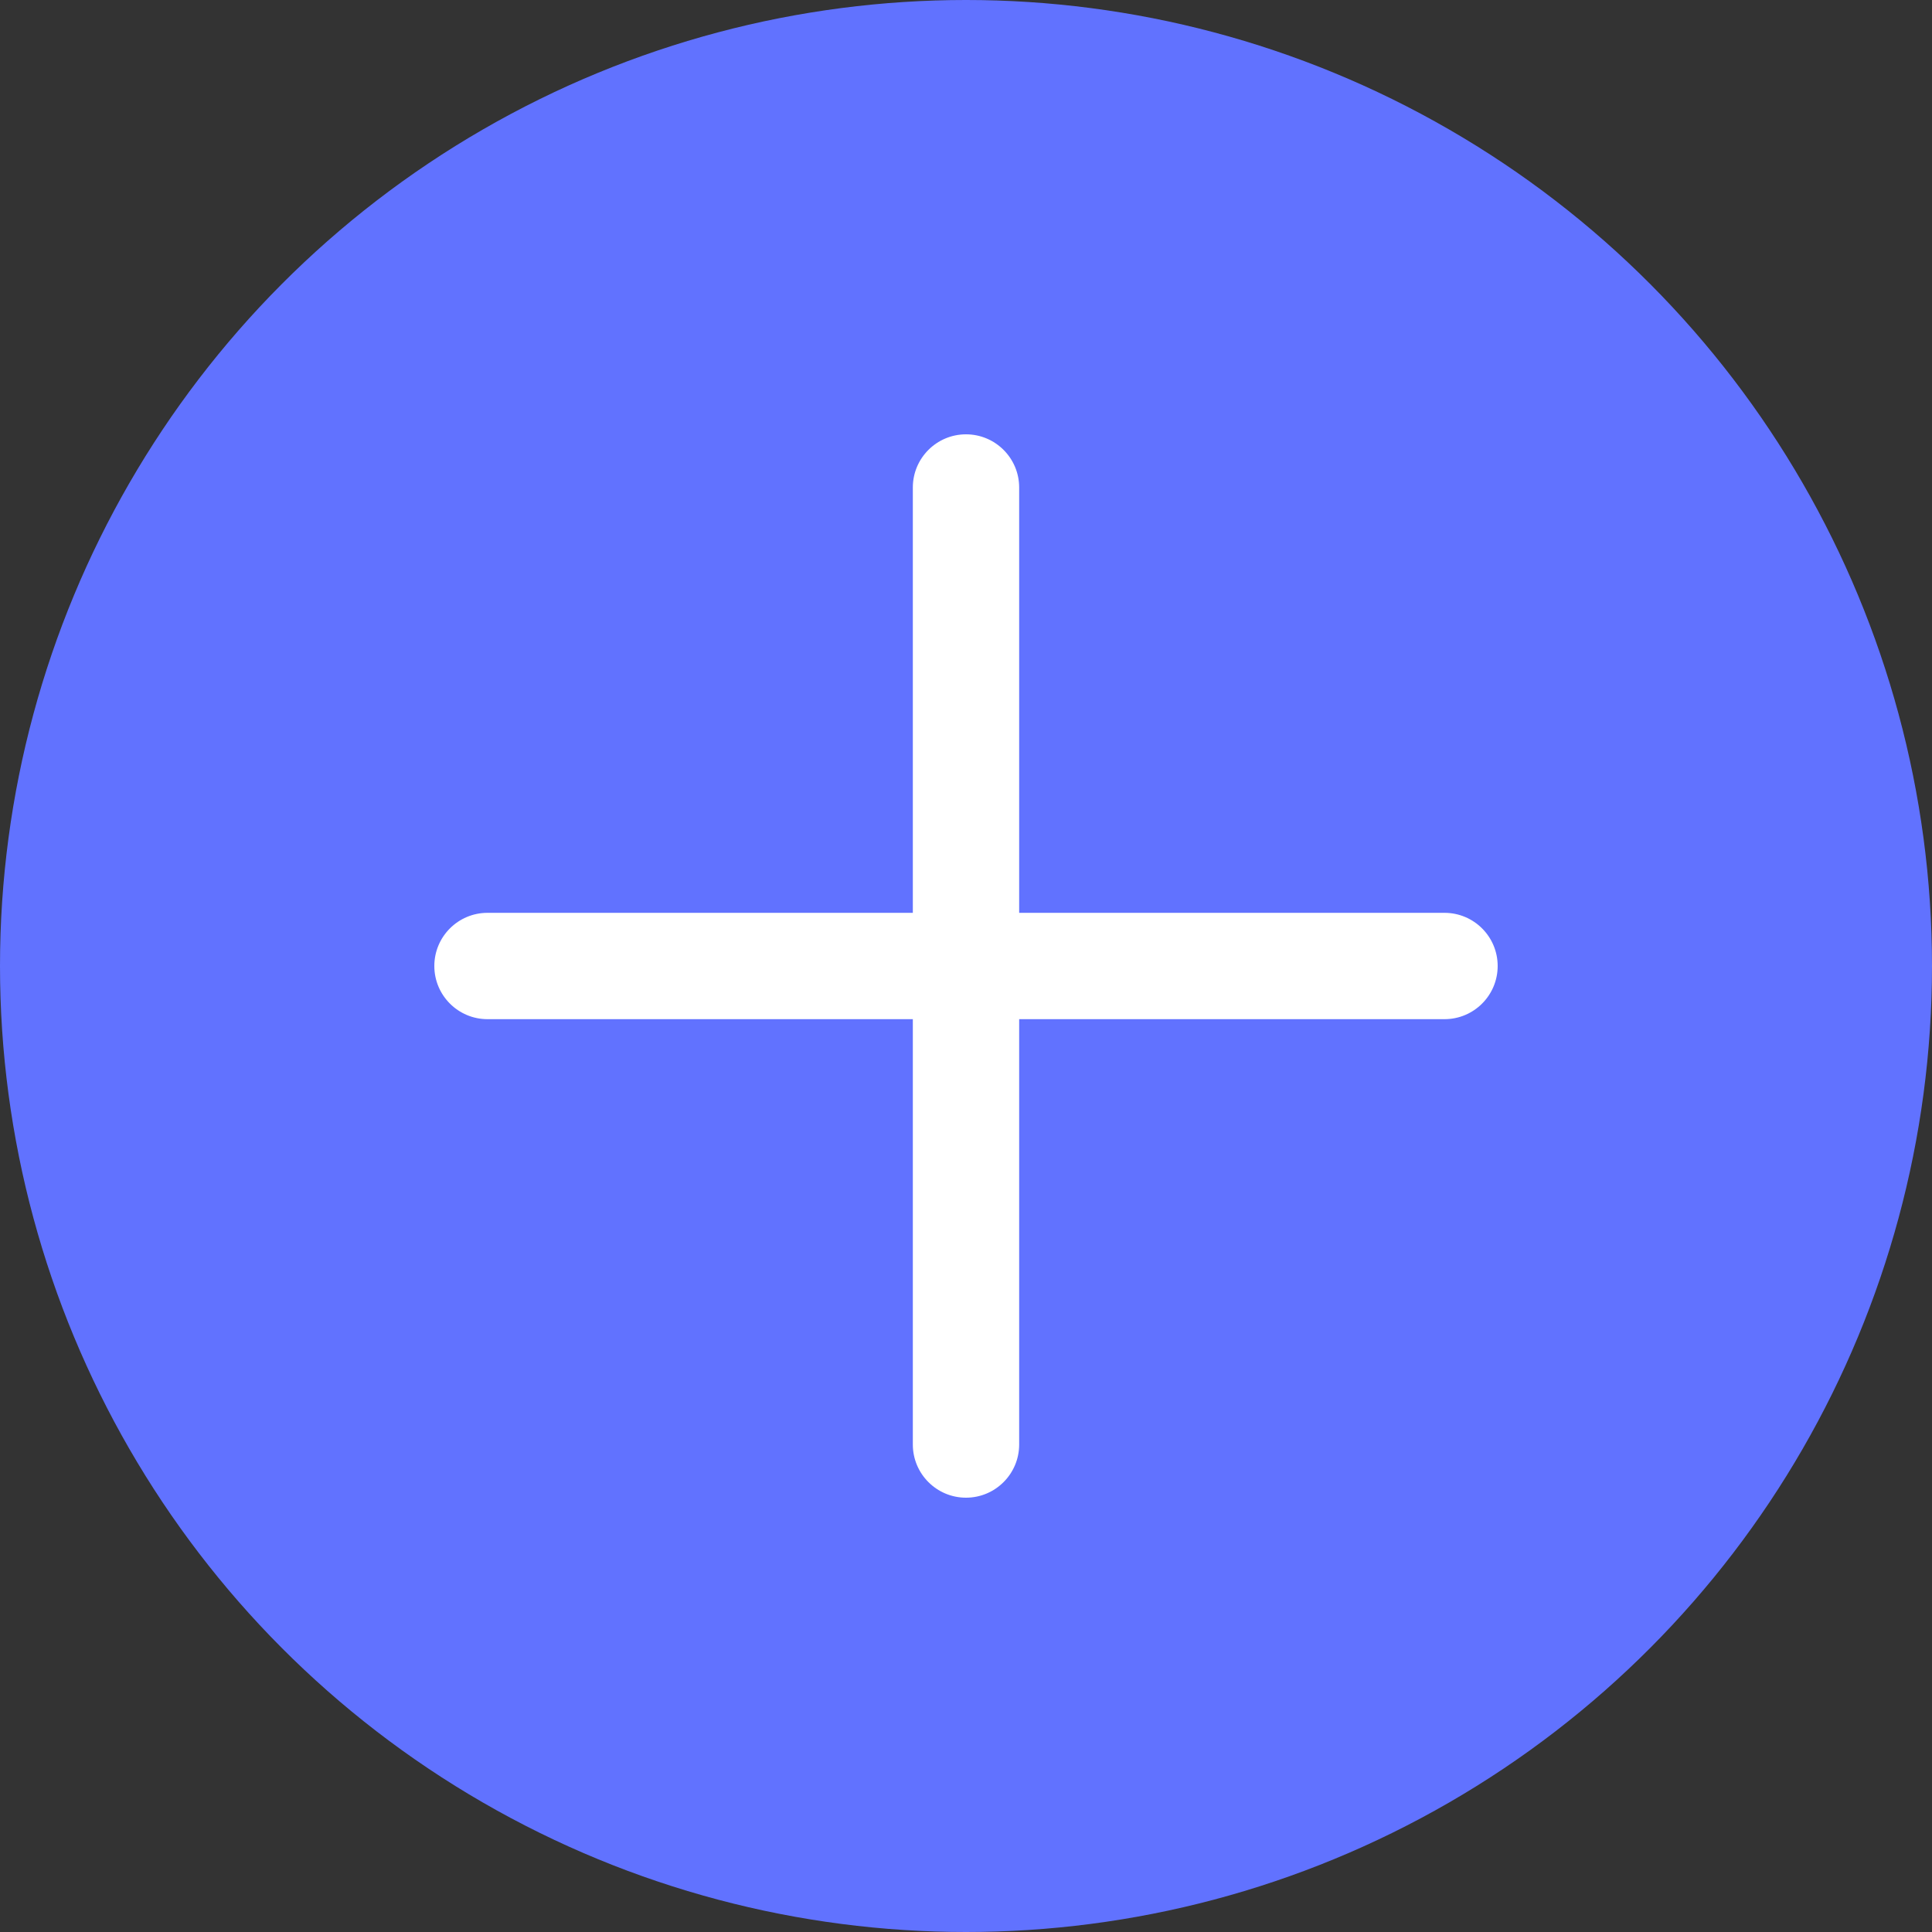 <svg width="125" height="125" viewBox="0 0 125 125" fill="none" xmlns="http://www.w3.org/2000/svg">
<rect x="0" y="0" width="125" height="125" fill="#333333" stroke="none"/>
<circle cx="62.5" cy="62.5" r="62.5" fill="#6172FF"/>
<g clip-path="url(#clip0_1_41)">
<path d="M93.459 59.06H65.94V31.541C65.94 29.642 64.399 28.101 62.5 28.101C60.601 28.101 59.06 29.642 59.06 31.541V59.06H31.541C29.642 59.06 28.101 60.601 28.101 62.5C28.101 64.399 29.642 65.94 31.541 65.94H59.06V93.459C59.06 95.358 60.601 96.9 62.5 96.9C64.399 96.9 65.94 95.358 65.94 93.459V65.94H93.459C95.358 65.94 96.899 64.399 96.899 62.5C96.899 60.601 95.358 59.06 93.459 59.06Z" fill="white"/>
</g>
<defs>
<clipPath id="clip0_1_41">
<rect width="68.798" height="68.798" fill="white" transform="translate(28.101 28.101)"/>
</clipPath>
</defs>
</svg>
